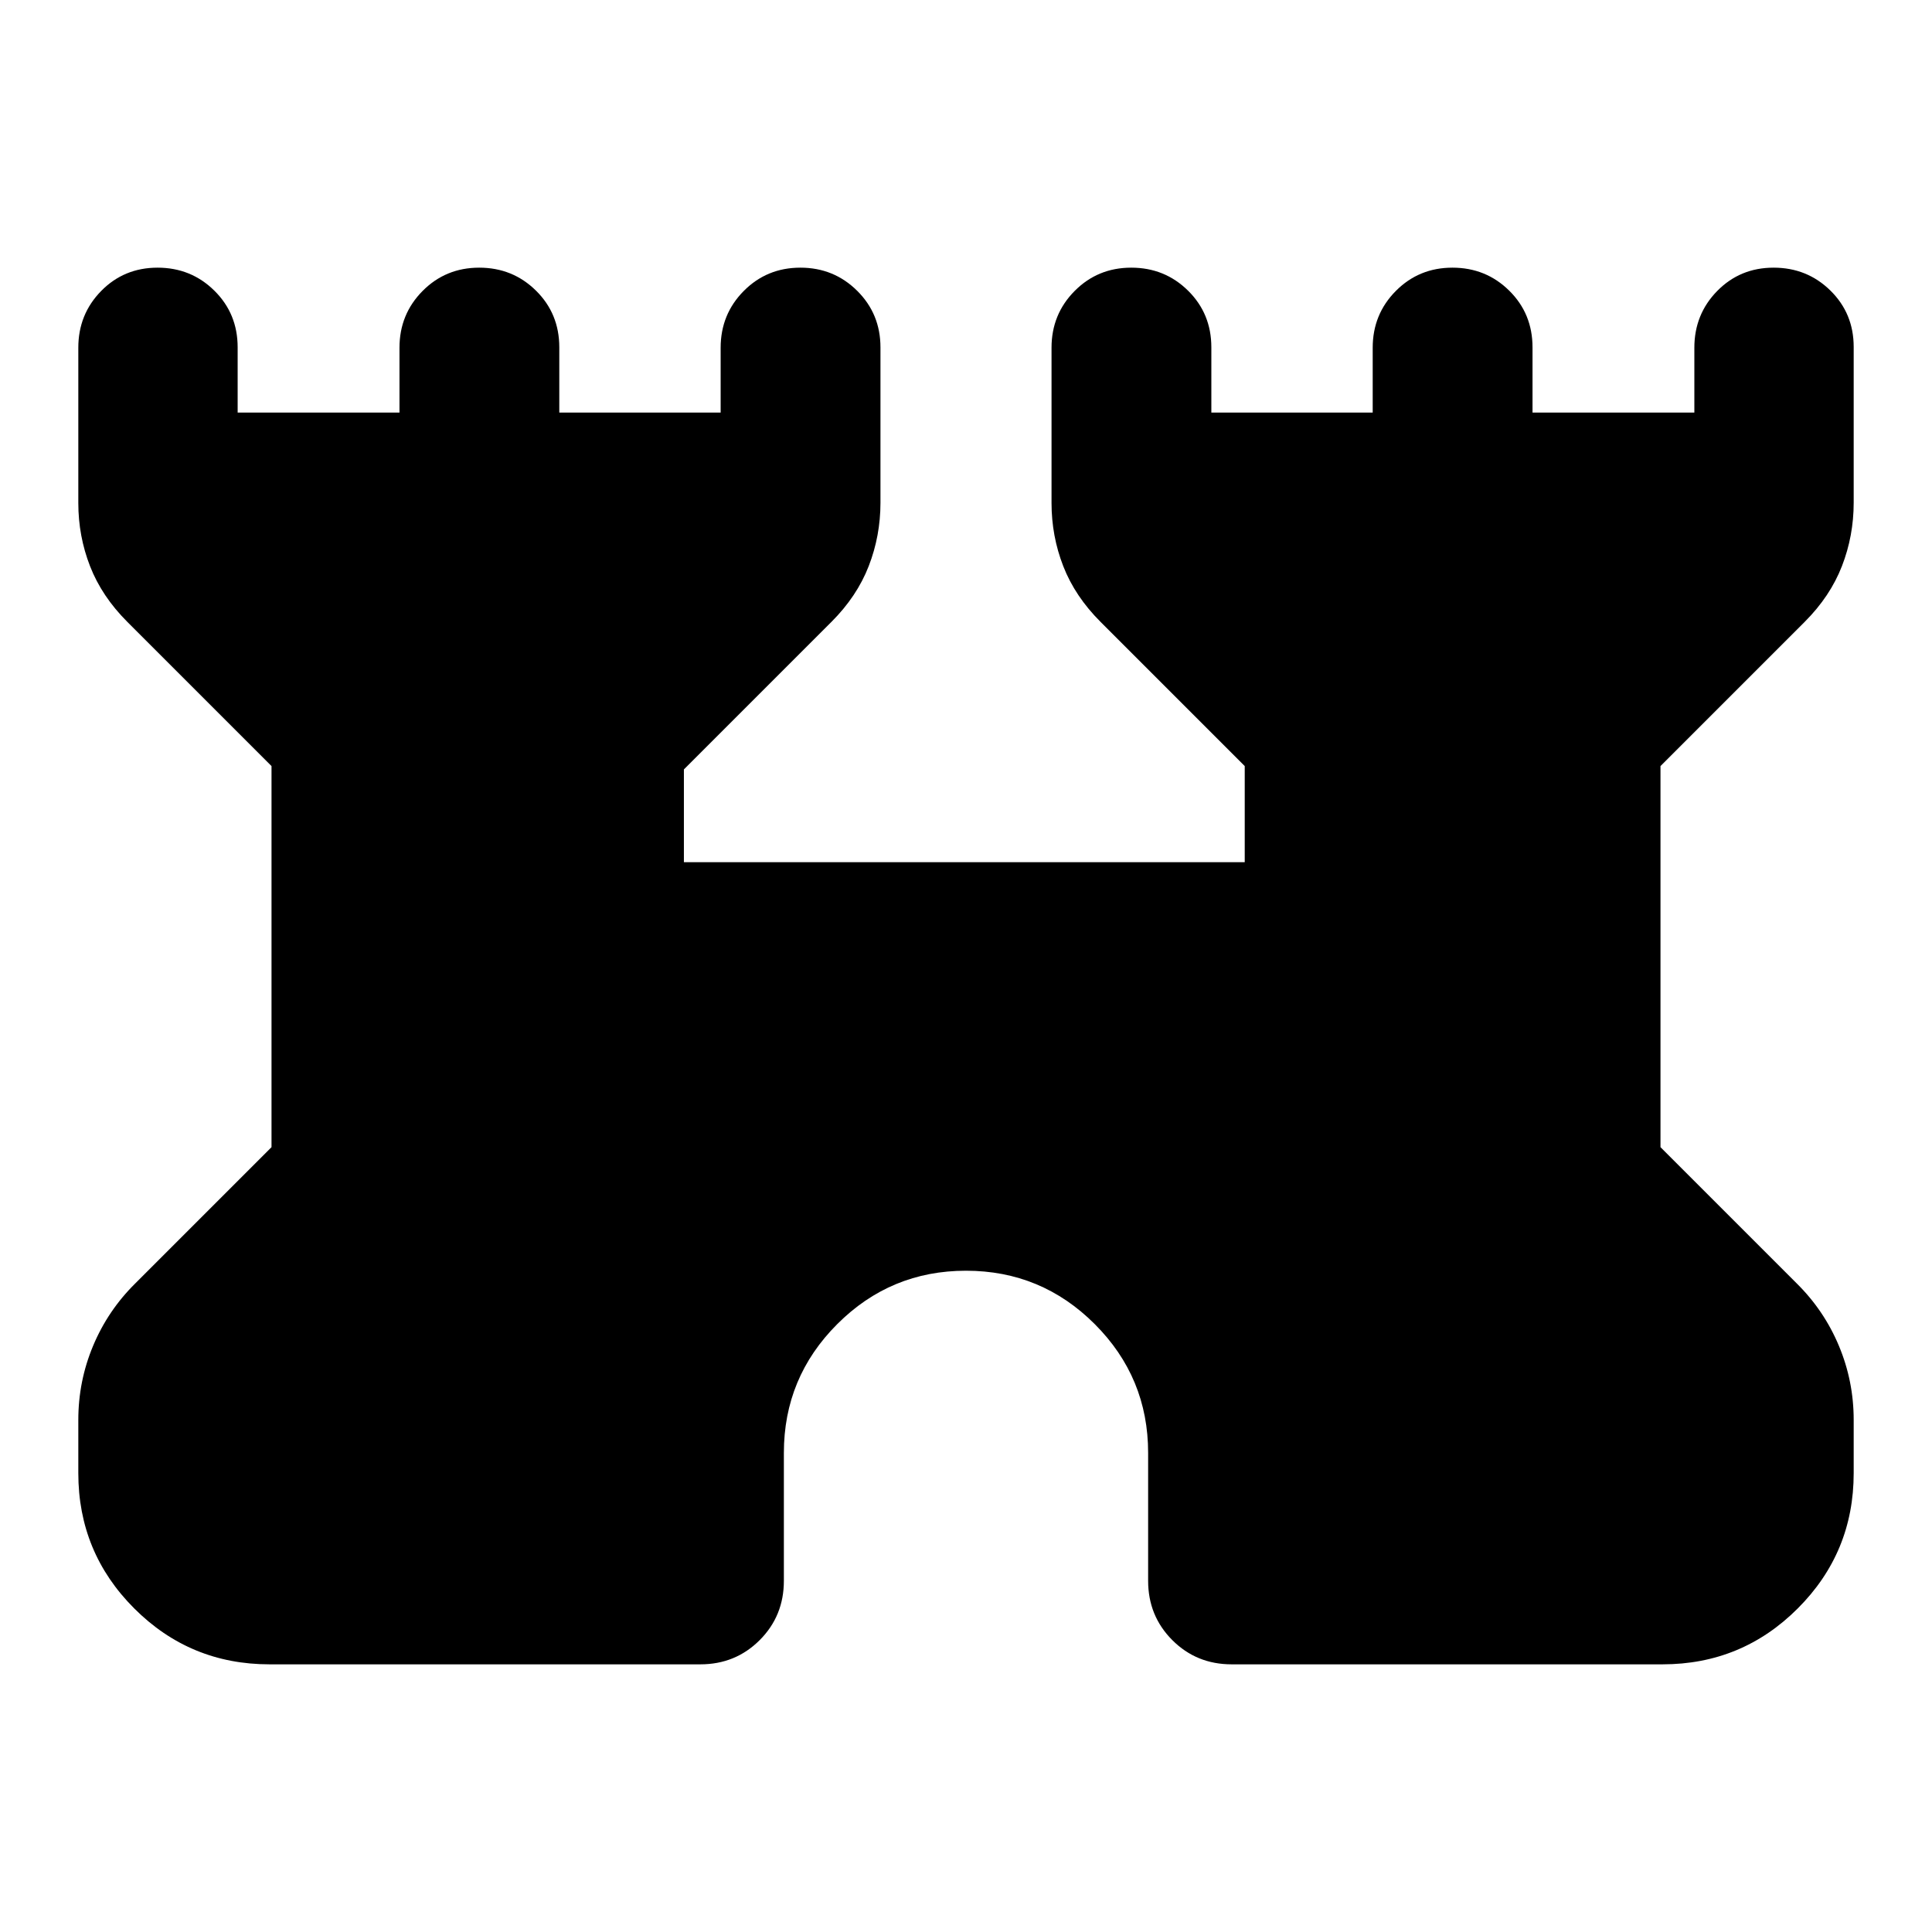 <svg xmlns="http://www.w3.org/2000/svg" height="20" viewBox="0 -960 960 960" width="20"><path d="M38.913-228v-26.435q0-19.295 7.359-36.863 7.358-17.569 20.989-31.028l67.652-67.652v-189.37L63.261-651q-12.674-12.674-18.511-27.65-5.837-14.975-5.837-31.409v-77.18q0-16.609 11.365-28.185Q61.644-827 78.29-827q16.646 0 28.222 11.426t11.576 28.161V-755H198.5v-32.203q0-16.645 11.485-28.221T238.116-827q16.645 0 28.221 11.426t11.576 28.161V-755h80.174v-32.203q0-16.645 11.485-28.221T397.703-827q16.645 0 28.221 11.489 11.576 11.49 11.576 28.141v77.157q0 16.474-5.837 31.506-5.837 15.033-18.511 27.707l-73.326 73.326v46.087H618.5v-47.761L546.848-651q-12.674-12.674-18.511-27.65-5.837-14.975-5.837-31.409v-77.18q0-16.609 11.485-28.185Q545.47-827 562.116-827q16.645 0 28.221 11.426t11.576 28.161V-755h80.174v-32.203q0-16.645 11.485-28.221T721.703-827q16.645 0 28.221 11.426t11.576 28.161V-755h80.413v-32.203q0-16.645 11.366-28.221Q864.644-827 881.29-827q16.645 0 28.221 11.37 11.576 11.369 11.576 28.021v77.396q0 16.474-5.837 31.506-5.837 15.033-18.511 27.707l-71.652 71.652v189.37l67.652 67.652q13.631 13.459 20.989 31.028 7.359 17.568 7.359 36.863V-228q0 39.433-27.784 67.216Q865.52-133 826.087-133H612q-17.452 0-29.476-12.024Q570.5-157.048 570.5-174.5v-63.587q0-37.448-26.526-63.974-26.526-26.526-63.974-26.526-37.448 0-63.974 26.526-26.526 26.526-26.526 63.974v63.587q0 17.452-12.024 29.476Q365.452-133 348-133H133.913q-39.433 0-67.216-27.784Q38.913-188.567 38.913-228Z"/></svg>